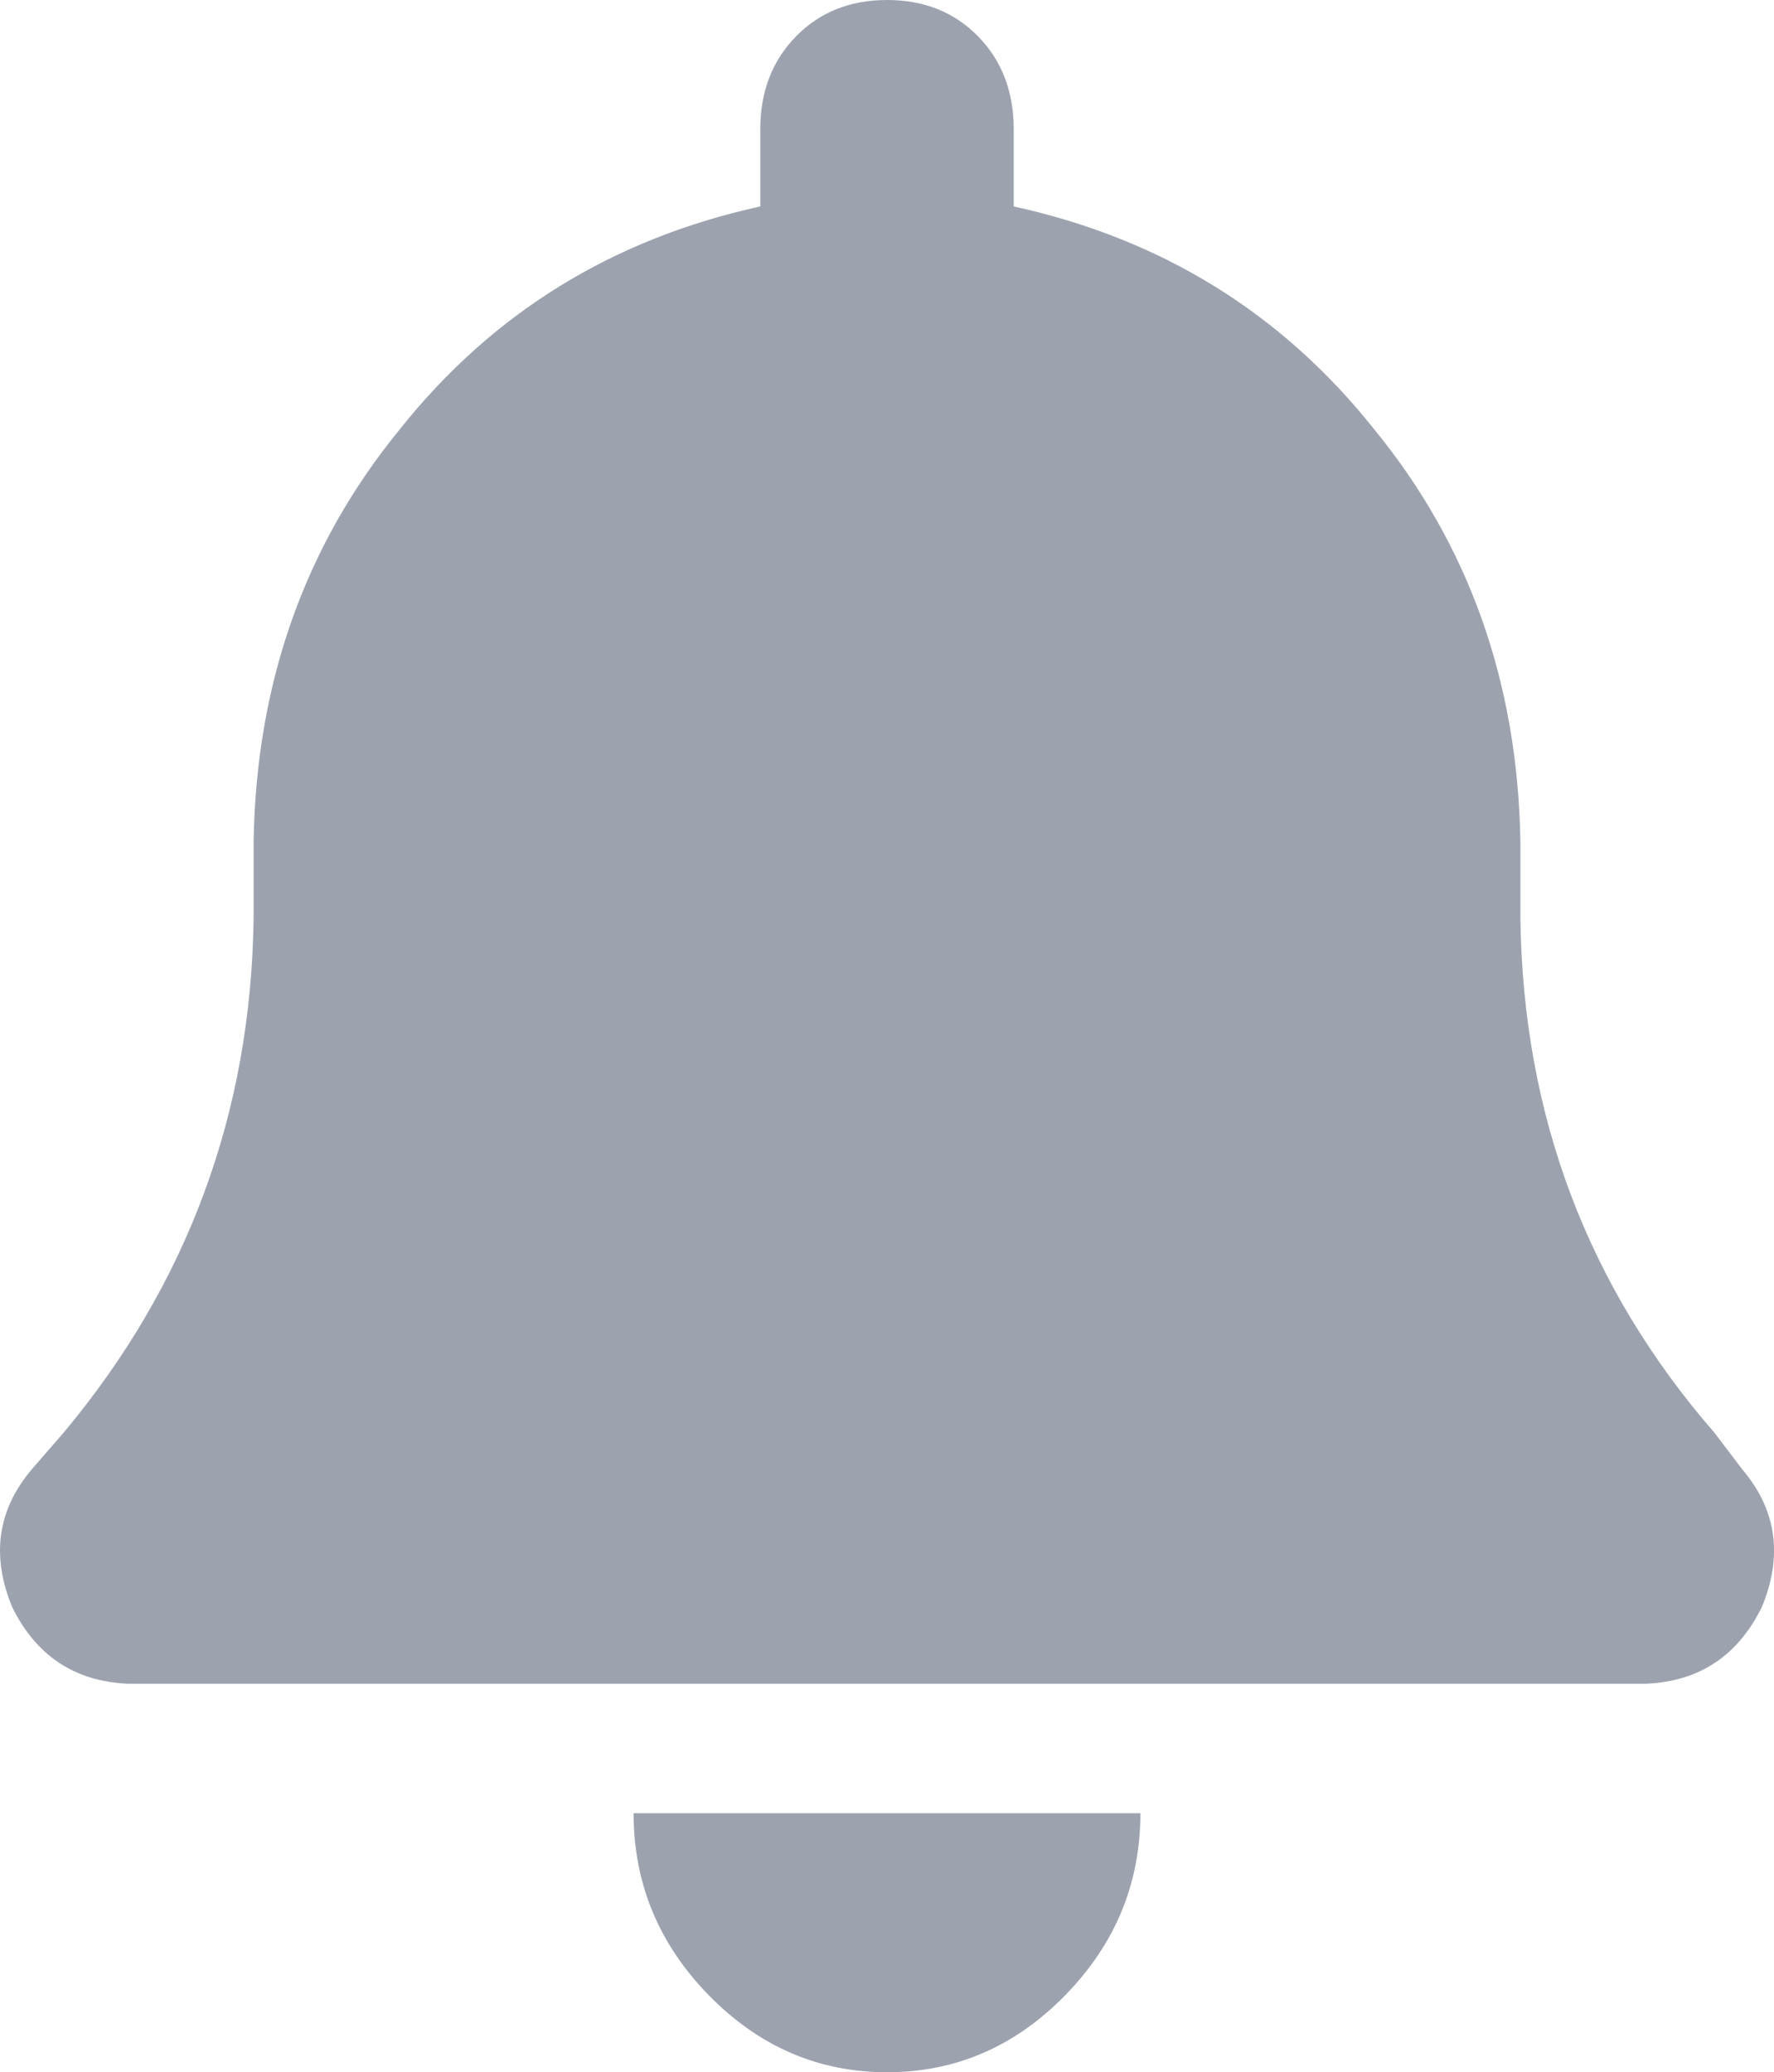 <svg xmlns="http://www.w3.org/2000/svg" xmlns:xlink="http://www.w3.org/1999/xlink" fill="none" version="1.1" width="13.697" height="16" viewBox="0 0 13.697 16"><g transform="matrix(1,0,0,-1,0,32)"><path d="M6.849,32Q6.421,32,6.146,31.719Q5.87,31.438,5.87,31L5.87,30.406Q4.159,30.031,3.089,28.688Q1.988,27.344,1.958,25.5L1.958,24.906Q1.927,22.656,0.491,20.938L0.246,20.656Q-0.151,20.188,0.093,19.594Q0.368,19.031,0.98,19L12.718,19Q13.329,19.031,13.604,19.594Q13.849,20.188,13.451,20.656L13.237,20.938Q11.77,22.625,11.739,24.906L11.739,25.5Q11.709,27.344,10.608,28.688Q9.539,30.031,7.827,30.406L7.827,31Q7.827,31.438,7.552,31.719Q7.277,32,6.849,32ZM8.224,16.594Q8.805,17.188,8.805,18L6.849,18L4.892,18Q4.892,17.188,5.473,16.594Q6.054,16,6.849,16Q7.643,16,8.224,16.594Z" fill="#9CA3AF" fill-opacity="1" style="mix-blend-mode:passthrough"/></g></svg>